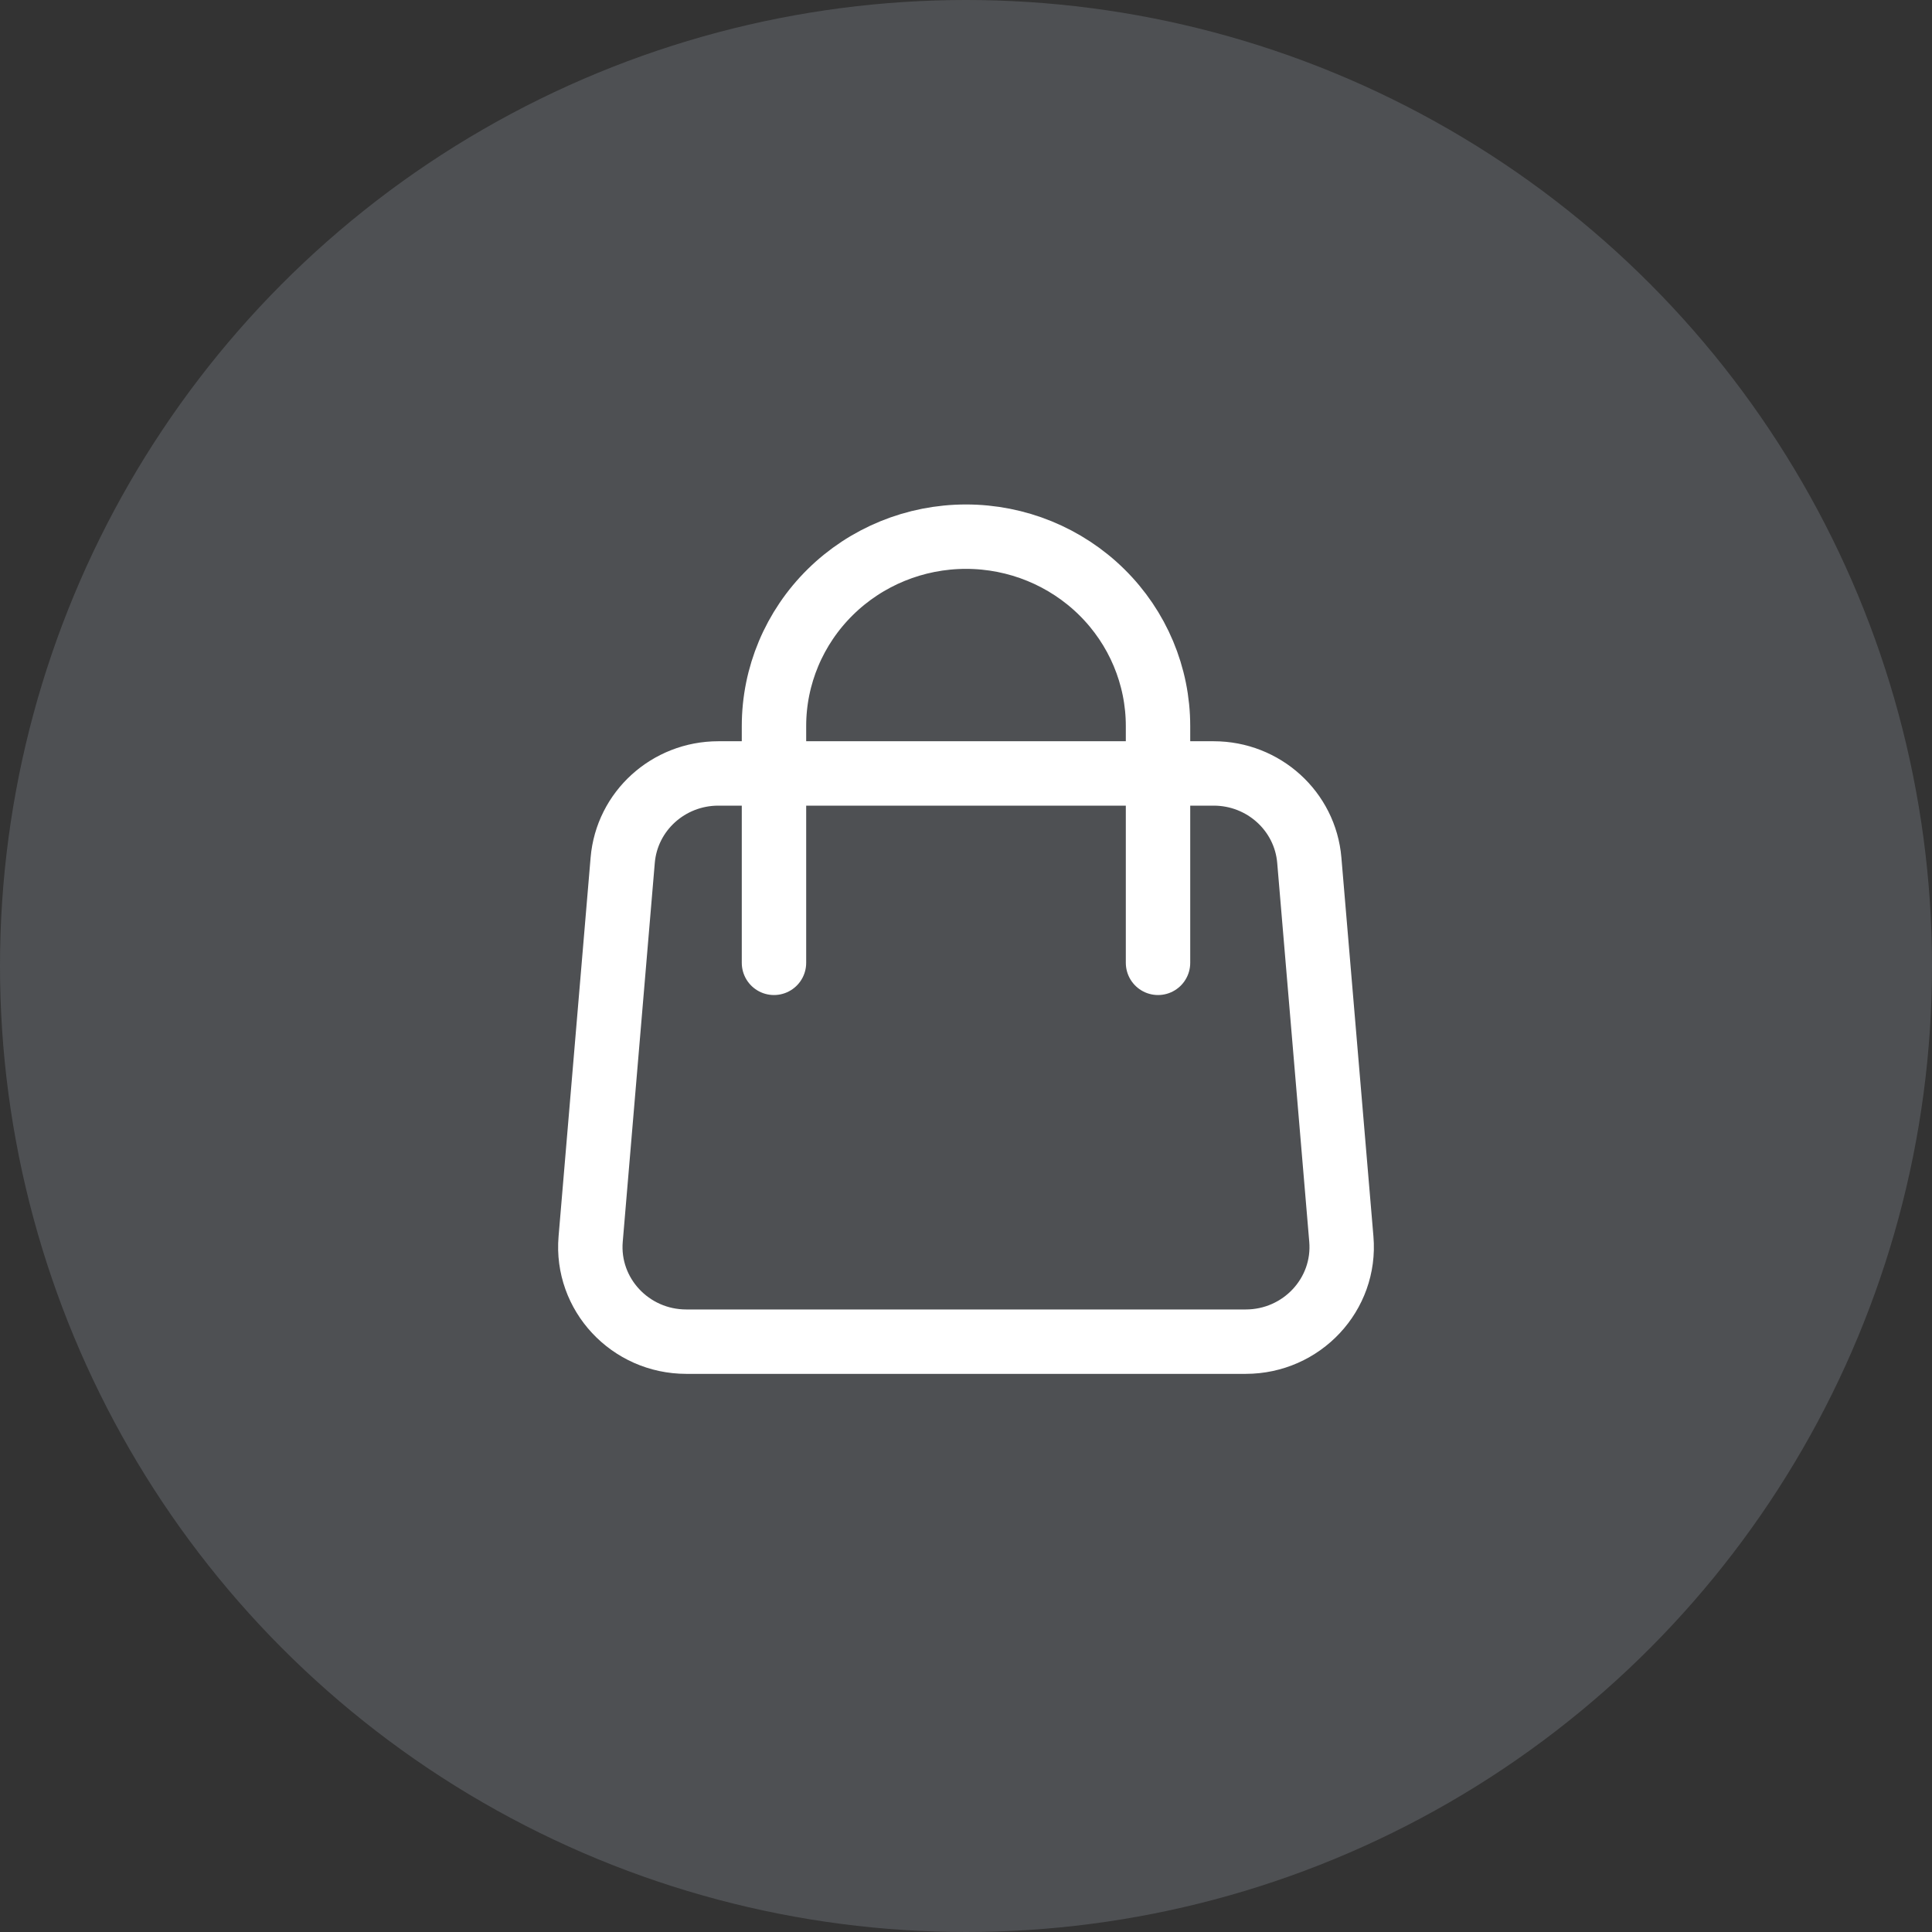 <svg width="36" height="36" viewBox="0 0 36 36" fill="none" xmlns="http://www.w3.org/2000/svg">
<rect x="0" y="0" width="36" height="36" fill="#333333" stroke="none"/>
<circle cx="18" cy="18" r="18" fill="#5B5D62" fill-opacity="0.7"/>
<path d="M21.578 14.412H22.615C23.545 14.412 24.32 15.115 24.397 16.03L24.994 23.089C25.081 24.118 24.258 25 23.211 25H12.789C11.742 25 10.919 24.118 11.006 23.089L11.603 16.03C11.68 15.115 12.455 14.412 13.385 14.412H14.422M21.578 14.412H14.422M21.578 14.412V13.529C21.578 12.593 21.201 11.696 20.53 11.034C19.859 10.372 18.949 10 18 10C17.051 10 16.141 10.372 15.47 11.034C14.799 11.696 14.422 12.593 14.422 13.529V14.412M21.578 14.412V17.941M14.422 14.412V17.941" stroke="white" stroke-width="1.2" stroke-linecap="round" stroke-linejoin="round"/>
</svg>
